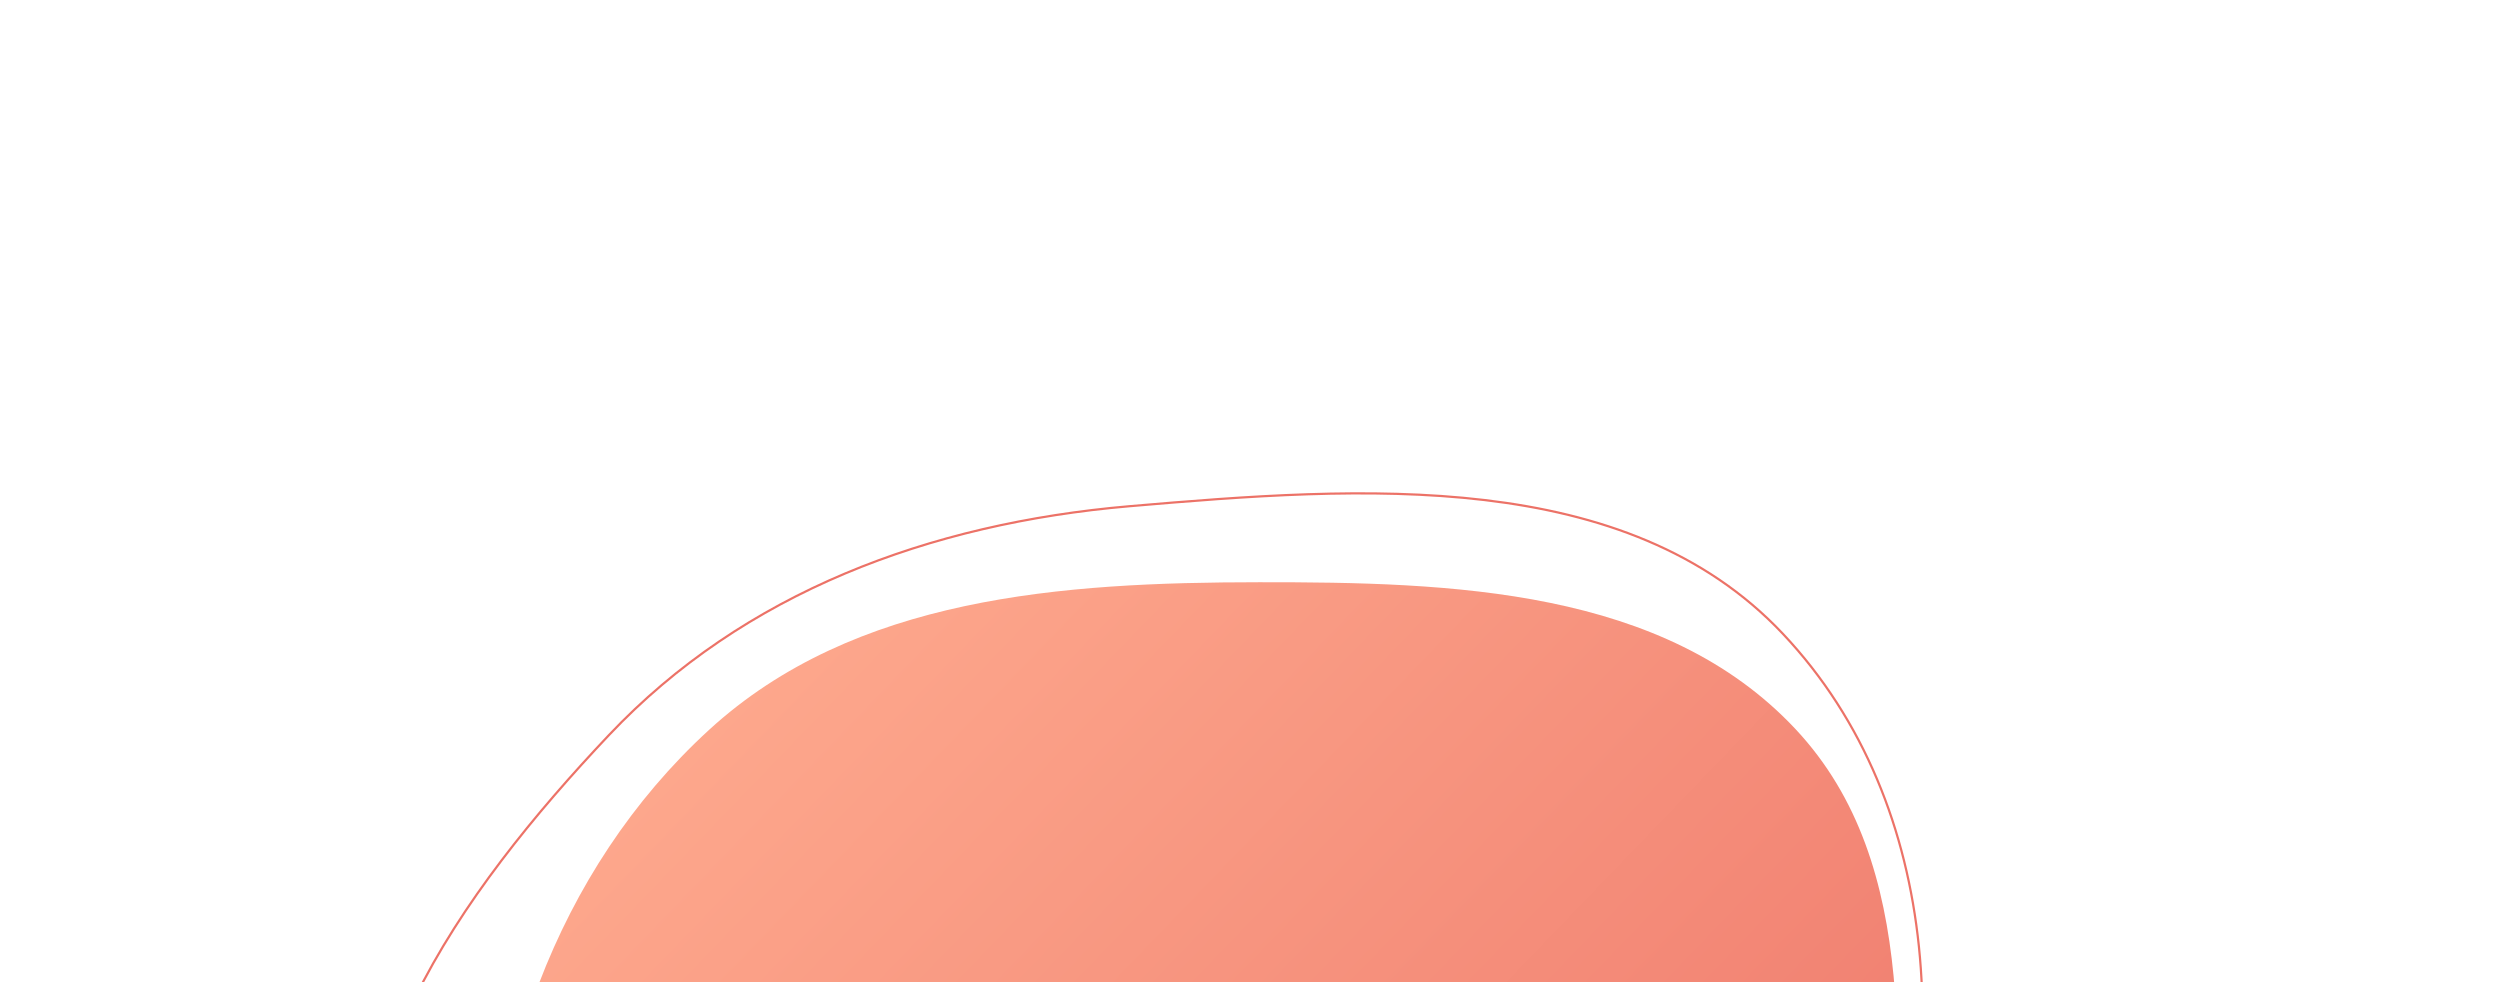<svg width="1130" height="444" viewBox="0 0 1130 444" fill="none" xmlns="http://www.w3.org/2000/svg">
<path fill-rule="evenodd" clip-rule="evenodd" d="M807.997 799.643C752.969 866.393 667.523 900.035 581.095 903.752C492.47 907.563 405.352 878.967 339.261 819.8C270.674 758.397 224.918 673.712 221.388 581.723C217.792 488.029 251.321 393.261 320.463 329.929C386.265 269.657 479.936 263.233 569.17 263.166C656.265 263.101 752.061 265.978 811.582 329.56C869.477 391.405 856.961 485.192 856.315 569.904C855.695 651.253 859.744 736.872 807.997 799.643Z" fill="url(#paint0_linear_111_2294)"/>
<path fill-rule="evenodd" clip-rule="evenodd" d="M510.526 228.81C615.775 219.717 734.96 211.289 805.797 286.413C879.83 364.928 882.197 485.279 846.887 585.531C815.423 674.859 731.483 736.682 637.43 764.427C558.78 787.628 484.919 744.215 408.552 714.838C320.248 680.87 203.148 672.25 173.022 585.781C141.521 495.368 208.461 402.896 275.255 332.249C336.199 267.79 420.109 236.621 510.526 228.81Z" stroke="#EC7267"/>
<defs>
<linearGradient id="paint0_linear_111_2294" x1="808.972" y1="799.721" x2="320.5" y2="329.103" gradientUnits="userSpaceOnUse">
<stop stop-color="#EC7267"/>
<stop offset="1" stop-color="#FDA78C"/>
</linearGradient>
</defs>
</svg>
